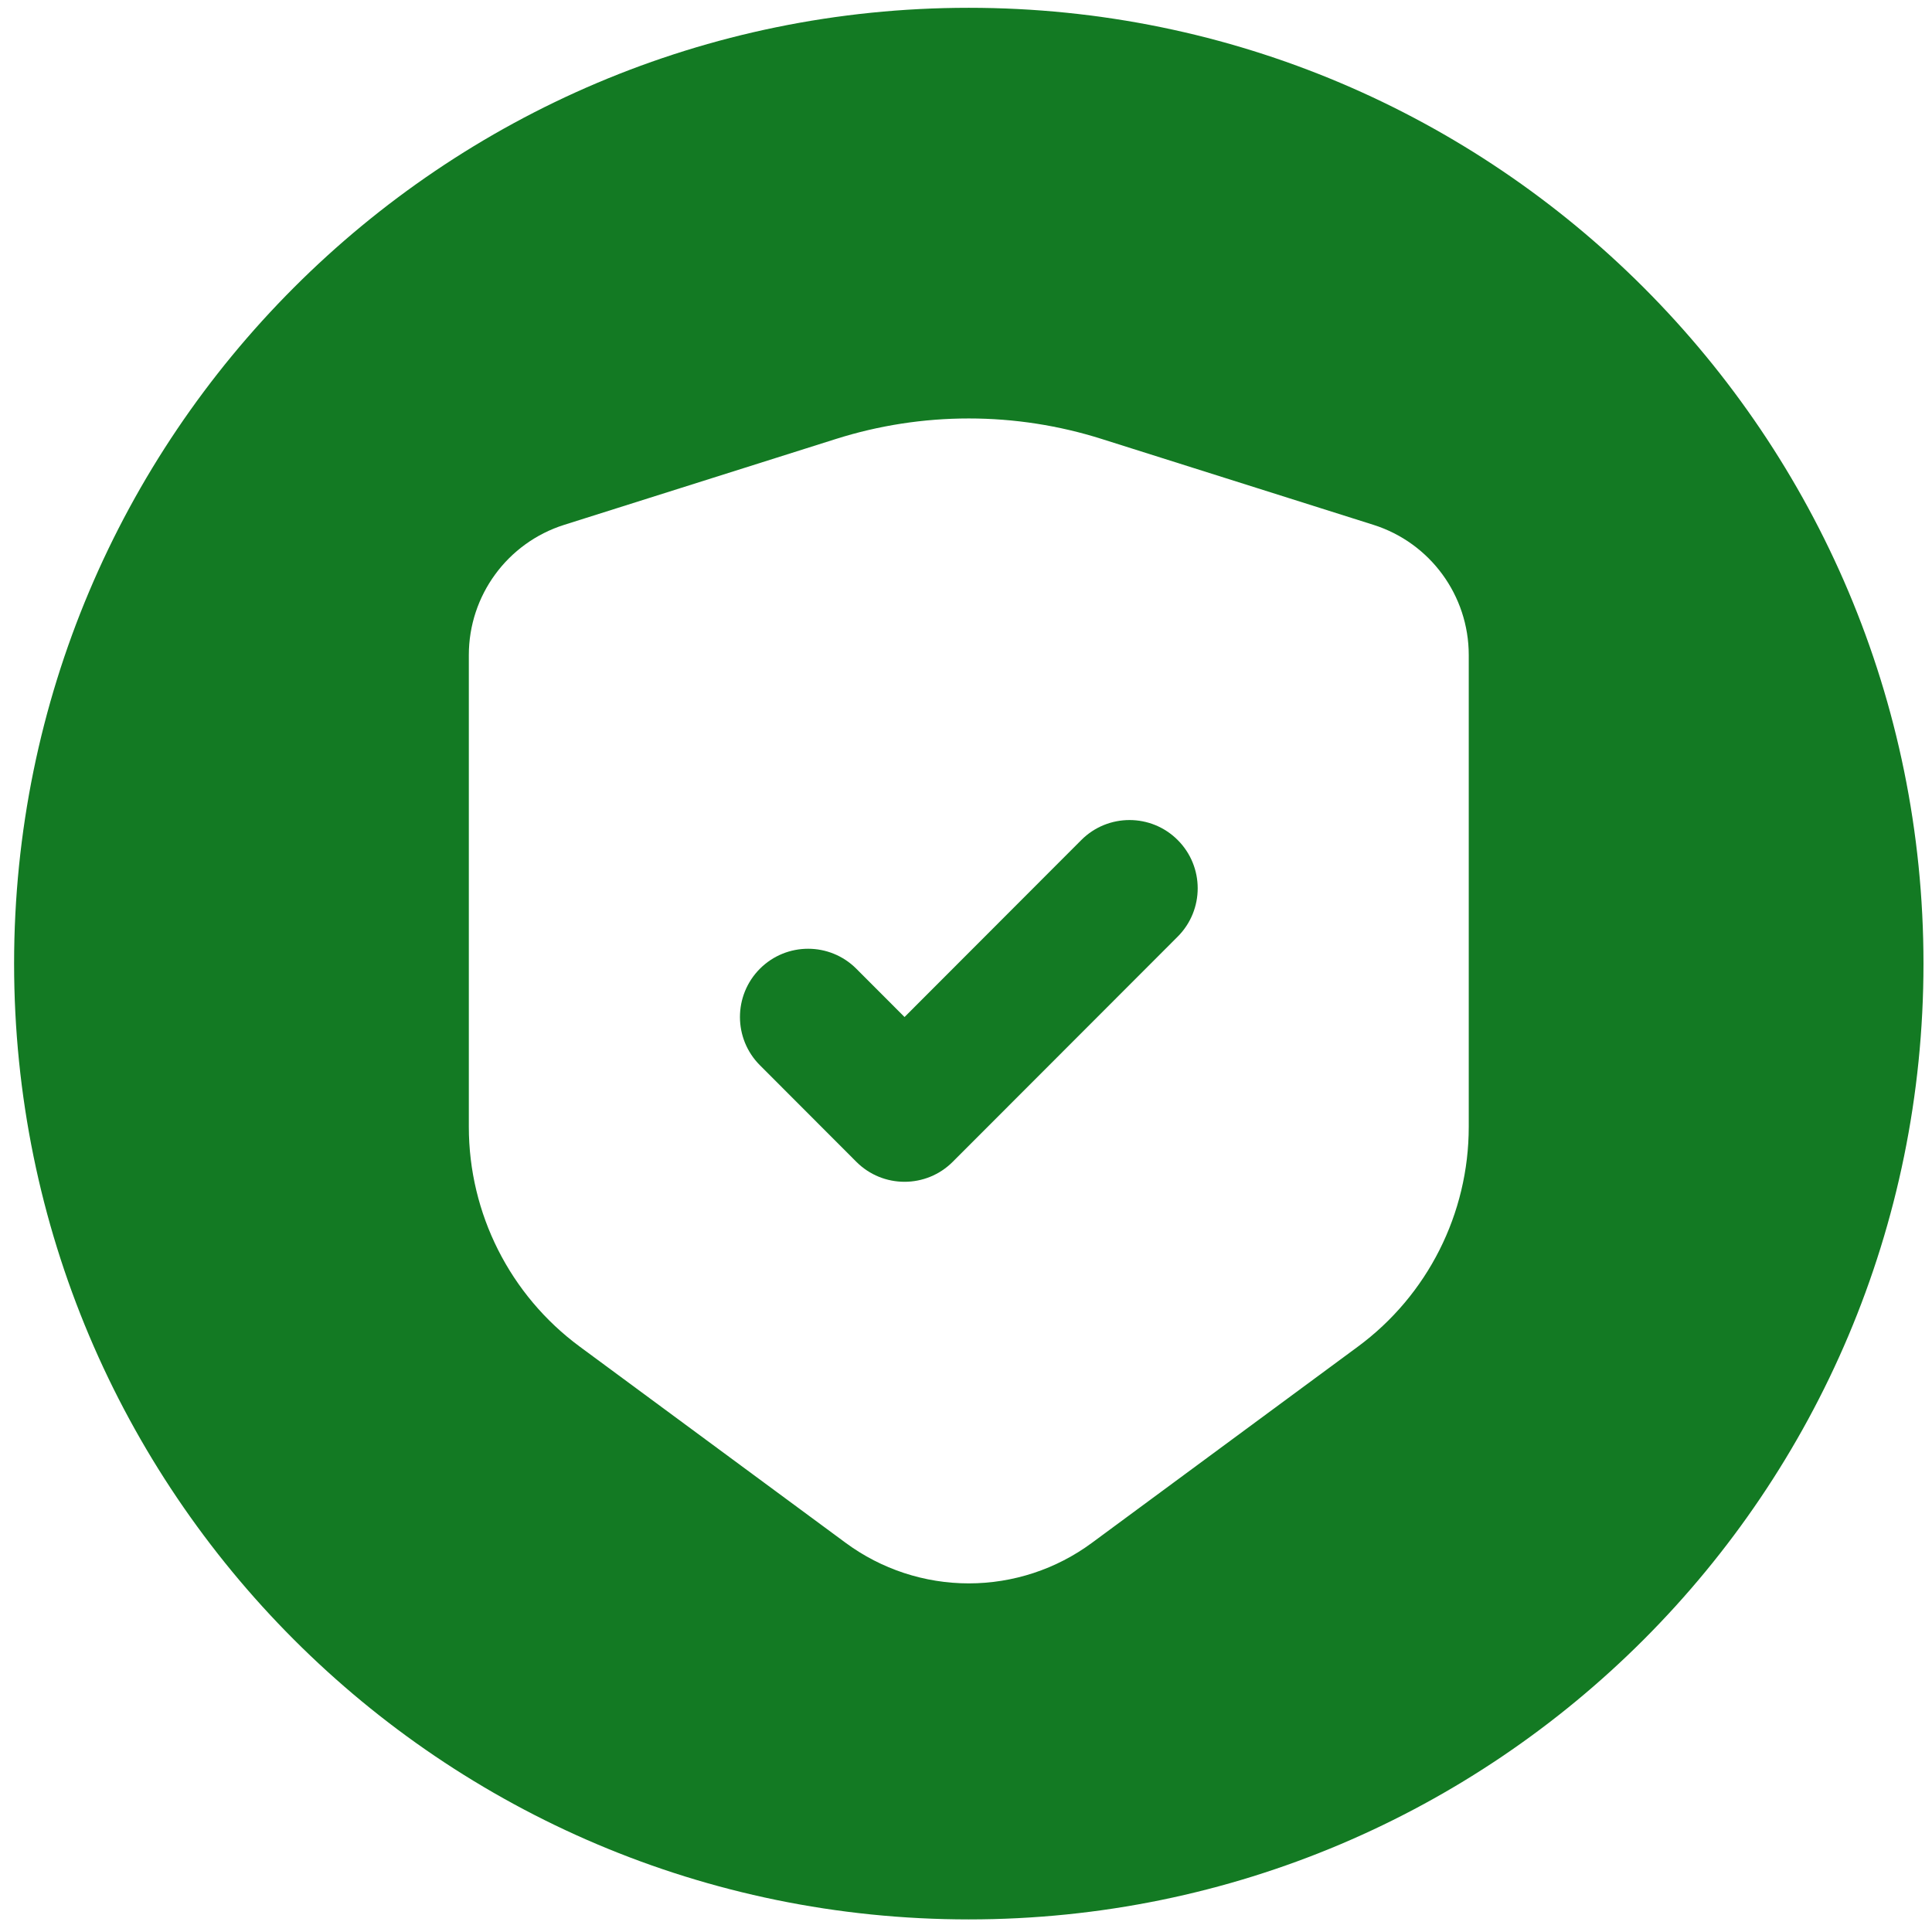 <svg width="27" height="27" viewBox="0 0 27 27" fill="none" xmlns="http://www.w3.org/2000/svg">
<g clip-path="url(#clip0_52_1388)">
<path d="M16.459 11.74C16.087 11.367 15.483 11.367 15.111 11.74L12.641 14.213L11.967 13.538C11.595 13.166 10.992 13.166 10.62 13.538C10.248 13.911 10.248 14.515 10.62 14.887L11.967 16.236C12.339 16.609 12.943 16.609 13.315 16.236L16.459 13.089C16.831 12.716 16.831 12.112 16.459 11.74Z" fill="#137A23"/>
<path d="M13.539 0.109C6.171 0.109 0.197 6.089 0.197 13.466C0.197 20.843 6.171 26.824 13.539 26.824C20.908 26.824 26.881 20.843 26.881 13.466C26.881 6.089 20.908 0.109 13.539 0.109ZM20.526 15.748C20.526 16.961 19.951 18.101 18.976 18.82L15.259 21.562C14.761 21.93 14.158 22.128 13.539 22.128C12.921 22.128 12.318 21.93 11.819 21.562L8.103 18.82C7.128 18.101 6.552 16.961 6.552 15.748L6.552 9.154C6.552 8.322 7.091 7.586 7.884 7.335L11.678 6.136C12.28 5.945 12.908 5.848 13.539 5.848C14.171 5.848 14.799 5.945 15.401 6.136L19.195 7.335C19.987 7.586 20.526 8.322 20.526 9.154L20.526 15.748Z" fill="#137A23"/>
</g>
<defs>
<clipPath id="clip0_52_1388">
<rect width="26.684" height="26.715" fill="white" transform="translate(0.197 0.109)"/>
</clipPath>
</defs>
</svg>
